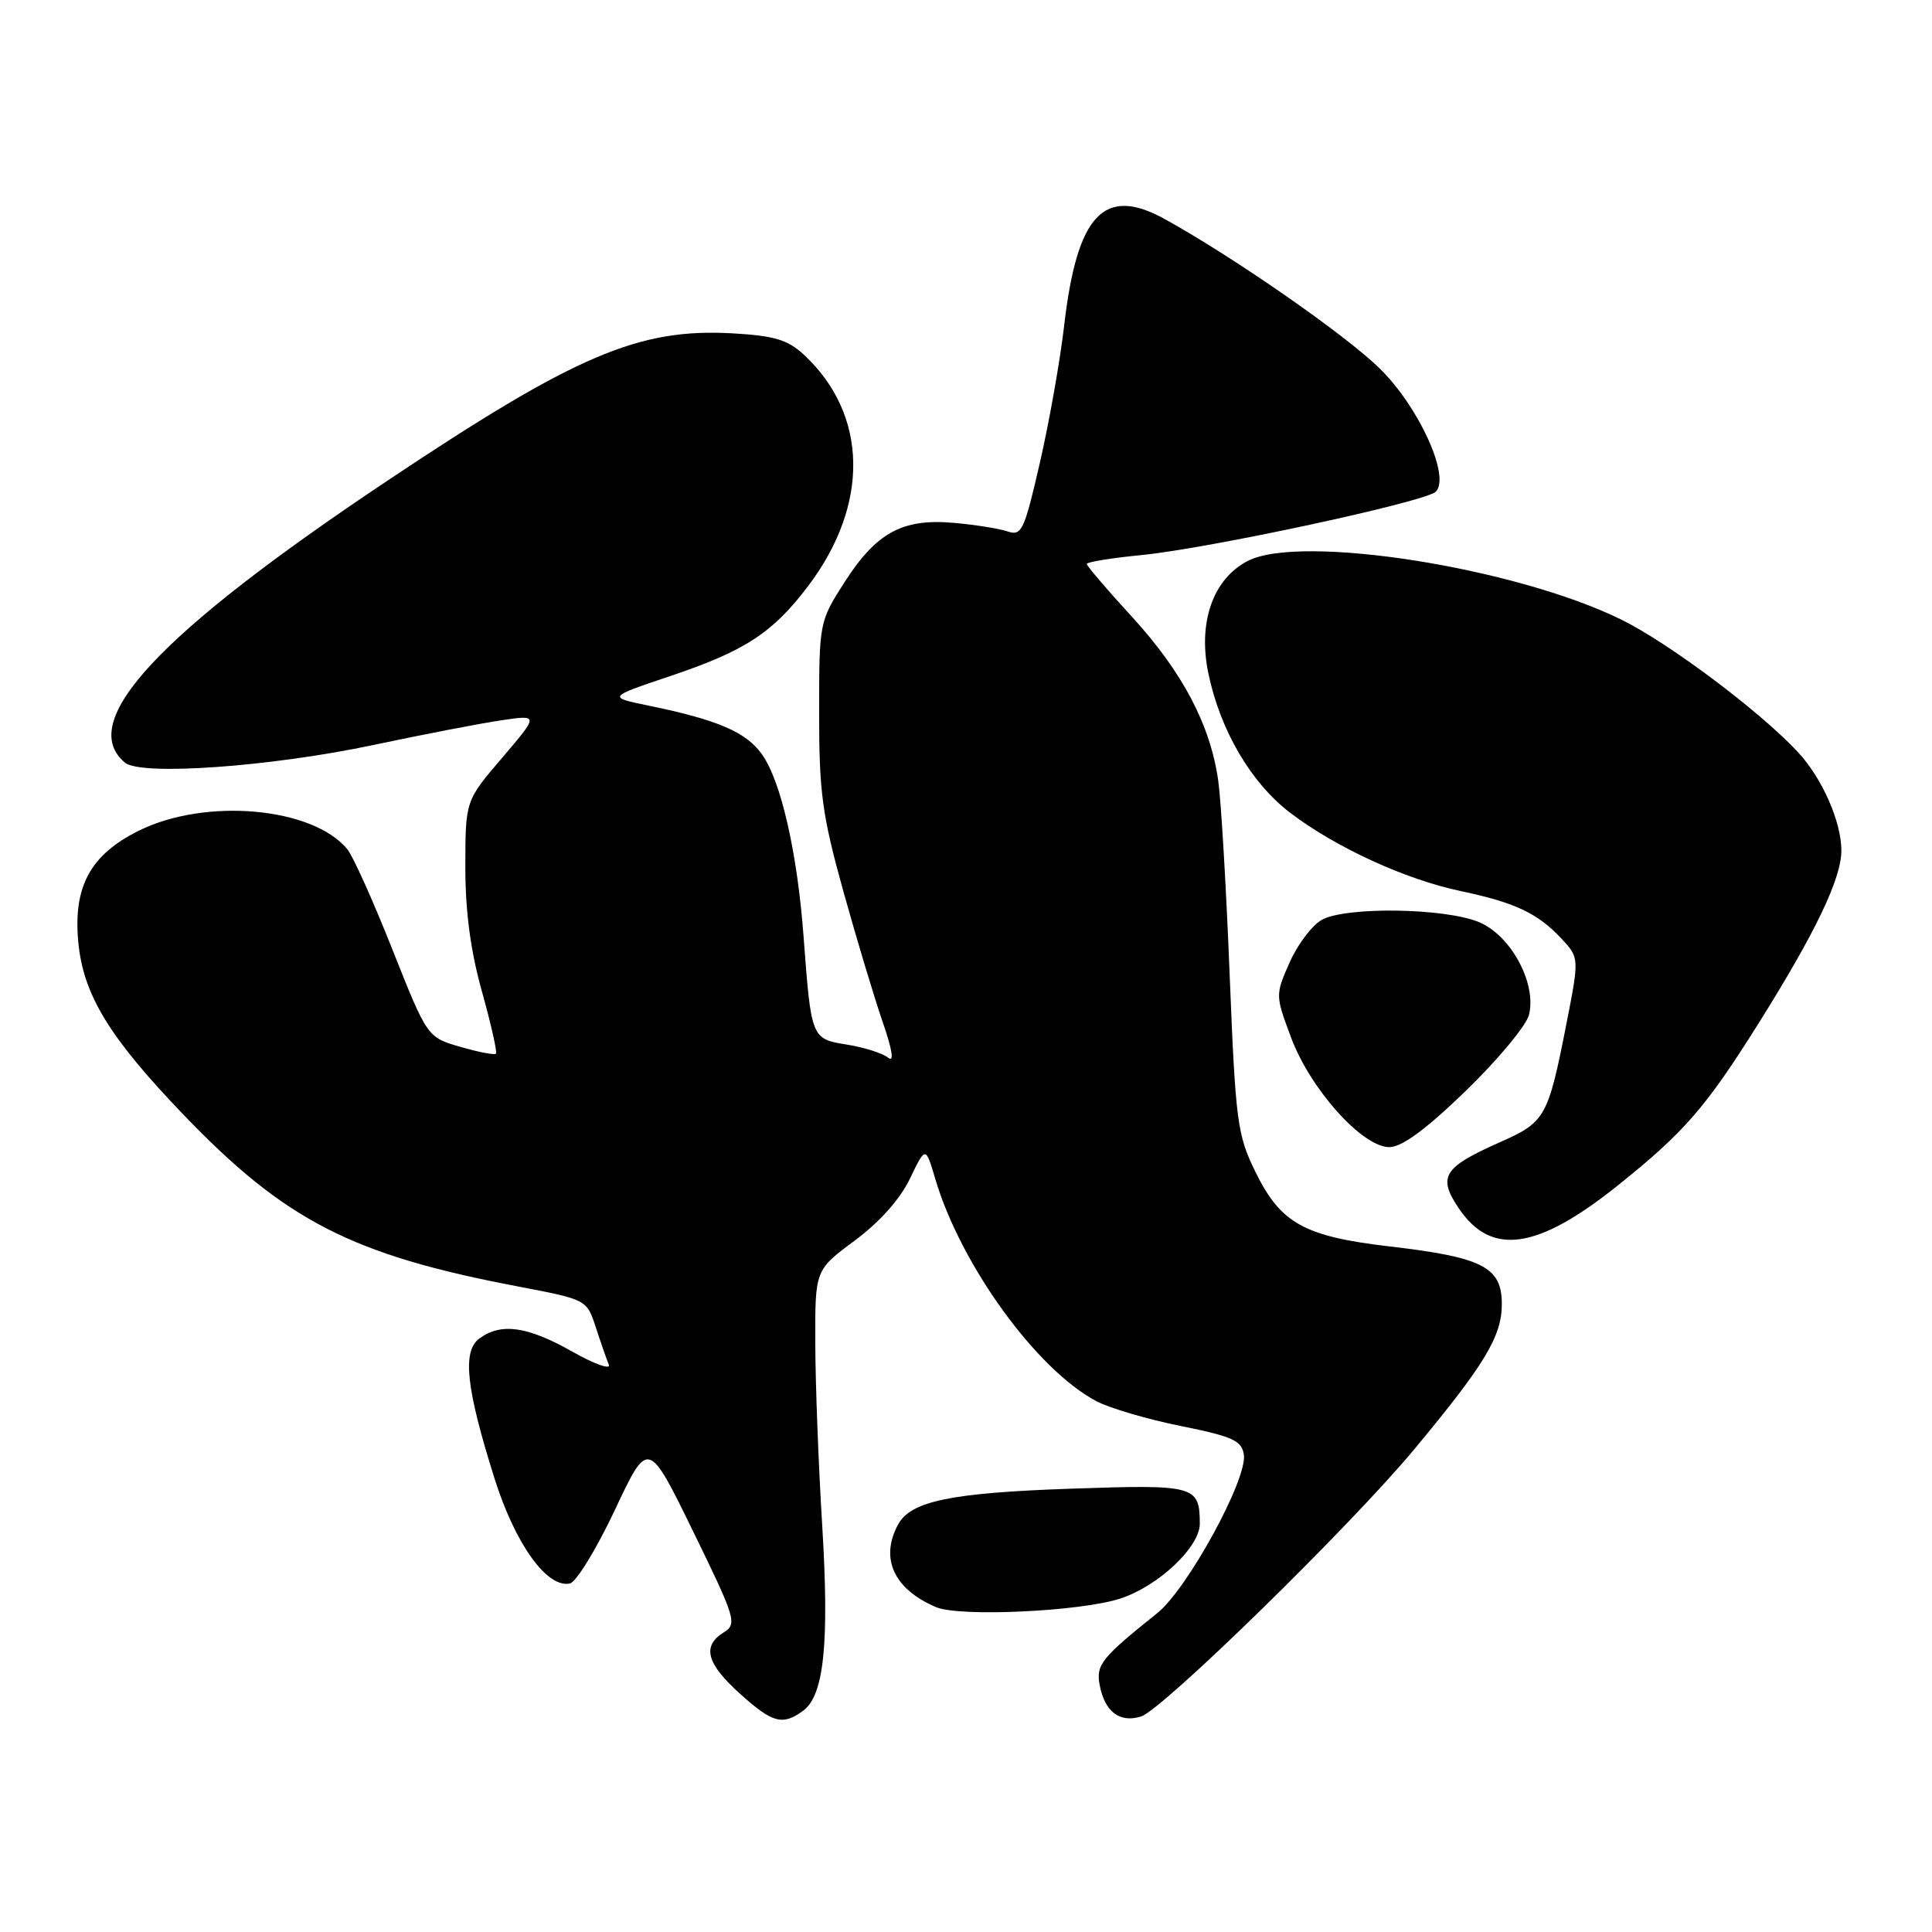 <?xml version="1.0" encoding="UTF-8" standalone="no"?>
<!DOCTYPE svg PUBLIC "-//W3C//DTD SVG 1.1//EN" "http://www.w3.org/Graphics/SVG/1.1/DTD/svg11.dtd" >
<svg xmlns="http://www.w3.org/2000/svg" xmlns:xlink="http://www.w3.org/1999/xlink" version="1.1" viewBox="0 0 256 256">
 <g >
 <path fill="currentColor"
d=" M 106.41 226.69 C 109.20 224.65 109.90 217.75 108.94 202.00 C 108.45 194.03 108.04 183.18 108.03 177.89 C 108.00 168.28 108.00 168.28 113.25 164.39 C 116.53 161.96 119.28 158.88 120.57 156.18 C 122.64 151.87 122.64 151.87 123.92 156.18 C 127.30 167.62 137.39 181.53 145.31 185.68 C 147.07 186.60 152.10 188.08 156.50 188.96 C 163.36 190.35 164.55 190.89 164.82 192.76 C 165.29 196.01 157.34 210.55 153.34 213.75 C 145.90 219.71 145.20 220.59 145.72 223.31 C 146.39 226.83 148.38 228.33 151.20 227.44 C 154.06 226.53 179.04 202.11 187.43 192.00 C 196.77 180.76 199.00 177.06 199.00 172.79 C 199.00 167.90 196.47 166.60 184.23 165.17 C 172.80 163.84 169.70 162.12 166.34 155.26 C 163.94 150.36 163.72 148.63 162.94 129.26 C 162.49 117.84 161.81 106.25 161.43 103.50 C 160.40 96.09 156.71 89.07 149.99 81.73 C 146.70 78.14 144.00 74.98 144.00 74.73 C 144.00 74.47 147.26 73.94 151.25 73.55 C 160.15 72.68 188.91 66.49 190.25 65.15 C 192.23 63.17 187.98 53.85 182.79 48.80 C 178.15 44.27 163.43 34.05 154.34 29.03 C 146.29 24.58 142.71 28.38 141.00 43.20 C 140.47 47.76 139.03 55.91 137.79 61.31 C 135.73 70.29 135.37 71.06 133.52 70.42 C 132.41 70.04 129.19 69.53 126.37 69.28 C 119.58 68.68 116.13 70.56 111.90 77.15 C 108.57 82.35 108.54 82.47 108.54 94.44 C 108.53 104.95 108.94 107.98 111.72 118.00 C 113.48 124.33 115.83 132.14 116.94 135.36 C 118.25 139.14 118.51 140.84 117.68 140.15 C 116.98 139.57 114.53 138.79 112.25 138.42 C 107.49 137.66 107.49 137.65 106.47 124.00 C 105.64 112.94 103.48 103.48 100.97 99.96 C 98.87 97.01 95.15 95.40 86.00 93.51 C 80.50 92.38 80.50 92.38 88.70 89.62 C 98.72 86.26 102.38 83.87 107.10 77.63 C 115.24 66.85 115.03 54.95 106.55 47.03 C 104.39 45.02 102.64 44.49 97.07 44.17 C 84.63 43.47 76.31 47.02 51.37 63.67 C 20.90 84.01 10.07 95.66 16.57 101.06 C 18.70 102.82 35.87 101.60 49.50 98.71 C 56.10 97.31 63.73 95.84 66.45 95.44 C 71.40 94.71 71.40 94.71 66.54 100.41 C 61.67 106.10 61.67 106.10 61.66 114.80 C 61.65 120.76 62.35 125.99 63.86 131.38 C 65.07 135.72 65.91 139.43 65.71 139.62 C 65.52 139.82 63.39 139.41 60.99 138.71 C 56.62 137.45 56.62 137.45 51.99 125.80 C 49.45 119.39 46.76 113.41 46.01 112.51 C 41.39 106.94 27.23 105.69 18.40 110.07 C 11.98 113.25 9.69 117.46 10.37 124.80 C 11.03 131.81 14.44 137.42 24.31 147.70 C 37.79 161.74 46.63 166.28 68.62 170.46 C 77.73 172.20 77.74 172.20 78.94 175.85 C 79.59 177.86 80.37 180.09 80.67 180.82 C 80.97 181.54 78.77 180.76 75.78 179.07 C 69.87 175.73 66.41 175.25 63.53 177.35 C 61.22 179.05 61.75 183.93 65.55 195.98 C 68.28 204.61 72.49 210.47 75.51 209.82 C 76.35 209.65 79.02 205.27 81.46 200.11 C 85.88 190.71 85.88 190.71 91.84 202.91 C 97.49 214.48 97.70 215.17 95.90 216.30 C 93.00 218.10 93.60 220.41 98.00 224.38 C 102.36 228.32 103.68 228.68 106.41 226.69 Z  M 148.41 211.83 C 153.46 210.20 159.00 204.99 158.98 201.88 C 158.95 196.84 158.39 196.69 141.86 197.26 C 125.95 197.81 120.65 198.91 118.98 202.04 C 116.58 206.53 118.45 210.57 124.02 212.95 C 127.12 214.28 143.09 213.54 148.41 211.83 Z  M 214.34 157.10 C 223.18 150.03 226.04 146.73 233.03 135.58 C 240.55 123.59 243.98 116.44 243.99 112.72 C 244.00 108.89 241.43 103.07 238.20 99.62 C 233.12 94.18 221.07 85.16 214.79 82.08 C 200.70 75.17 172.31 70.72 165.33 74.33 C 160.72 76.71 158.70 82.49 160.12 89.25 C 161.69 96.78 165.77 103.74 170.93 107.68 C 176.95 112.27 186.19 116.52 193.50 118.06 C 200.76 119.59 203.74 121.00 206.89 124.36 C 209.27 126.92 209.27 126.92 207.55 135.71 C 205.12 148.06 204.77 148.68 198.77 151.34 C 191.24 154.68 190.47 155.91 193.29 160.10 C 197.59 166.49 203.69 165.62 214.34 157.10 Z  M 194.23 144.54 C 198.47 140.43 202.24 135.90 202.60 134.47 C 203.63 130.33 200.25 124.01 196.03 122.21 C 191.59 120.31 178.37 120.10 175.16 121.88 C 173.87 122.59 171.95 125.12 170.89 127.51 C 168.98 131.83 168.98 131.88 171.09 137.52 C 173.65 144.35 180.52 152.00 184.09 152.00 C 185.76 152.00 188.94 149.66 194.23 144.54 Z "/>
</g>
</svg>
